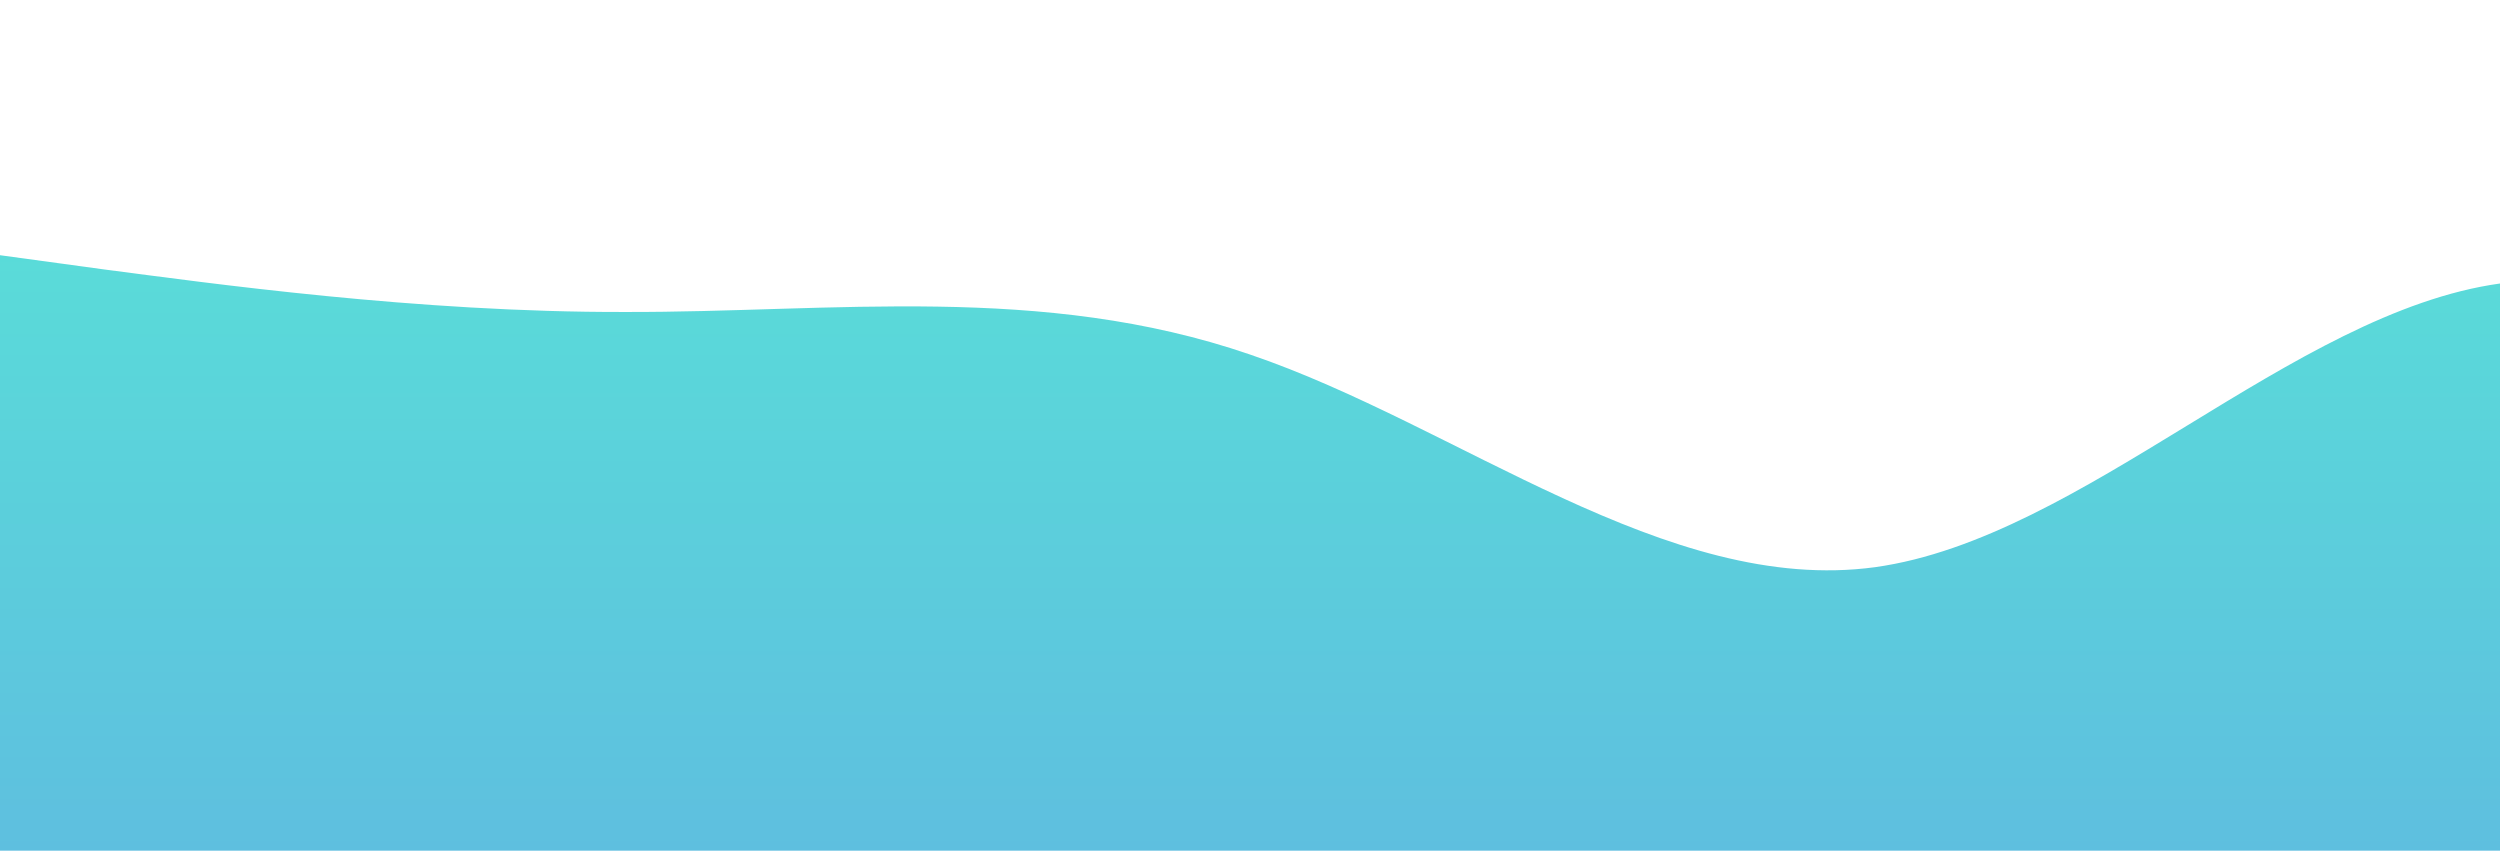 <svg id="wave" style="transform:rotate(180deg); transition: 0.3s" viewBox="0 0 1440 490" version="1.1" xmlns="http://www.w3.org/2000/svg"><defs><linearGradient id="sw-gradient-0" x1="0" x2="0" y1="1" y2="0"><stop stop-color="rgba(94, 191, 223, 1)" offset="0%"></stop><stop stop-color="rgba(89, 222, 216, 1)" offset="100%"></stop></linearGradient></defs><path style="transform:translate(0, 0px); opacity:1" fill="url(#sw-gradient-0)" d="M0,147L60,155.2C120,163,240,180,360,179.7C480,180,600,163,720,204.2C840,245,960,343,1080,326.7C1200,310,1320,180,1440,163.3C1560,147,1680,245,1800,236.8C1920,229,2040,114,2160,114.3C2280,114,2400,229,2520,302.2C2640,376,2760,408,2880,367.5C3000,327,3120,212,3240,204.2C3360,196,3480,294,3600,334.8C3720,376,3840,359,3960,343C4080,327,4200,310,4320,302.2C4440,294,4560,294,4680,302.2C4800,310,4920,327,5040,334.8C5160,343,5280,343,5400,318.5C5520,294,5640,245,5760,228.7C5880,212,6000,229,6120,269.5C6240,310,6360,376,6480,392C6600,408,6720,376,6840,310.3C6960,245,7080,147,7200,147C7320,147,7440,245,7560,310.3C7680,376,7800,408,7920,392C8040,376,8160,310,8280,302.2C8400,294,8520,343,8580,367.5L8640,392L8640,490L8580,490C8520,490,8400,490,8280,490C8160,490,8040,490,7920,490C7800,490,7680,490,7560,490C7440,490,7320,490,7200,490C7080,490,6960,490,6840,490C6720,490,6600,490,6480,490C6360,490,6240,490,6120,490C6000,490,5880,490,5760,490C5640,490,5520,490,5400,490C5280,490,5160,490,5040,490C4920,490,4800,490,4680,490C4560,490,4440,490,4320,490C4200,490,4080,490,3960,490C3840,490,3720,490,3600,490C3480,490,3360,490,3240,490C3120,490,3000,490,2880,490C2760,490,2640,490,2520,490C2400,490,2280,490,2160,490C2040,490,1920,490,1800,490C1680,490,1560,490,1440,490C1320,490,1200,490,1080,490C960,490,840,490,720,490C600,490,480,490,360,490C240,490,120,490,60,490L0,490Z"></path></svg>
